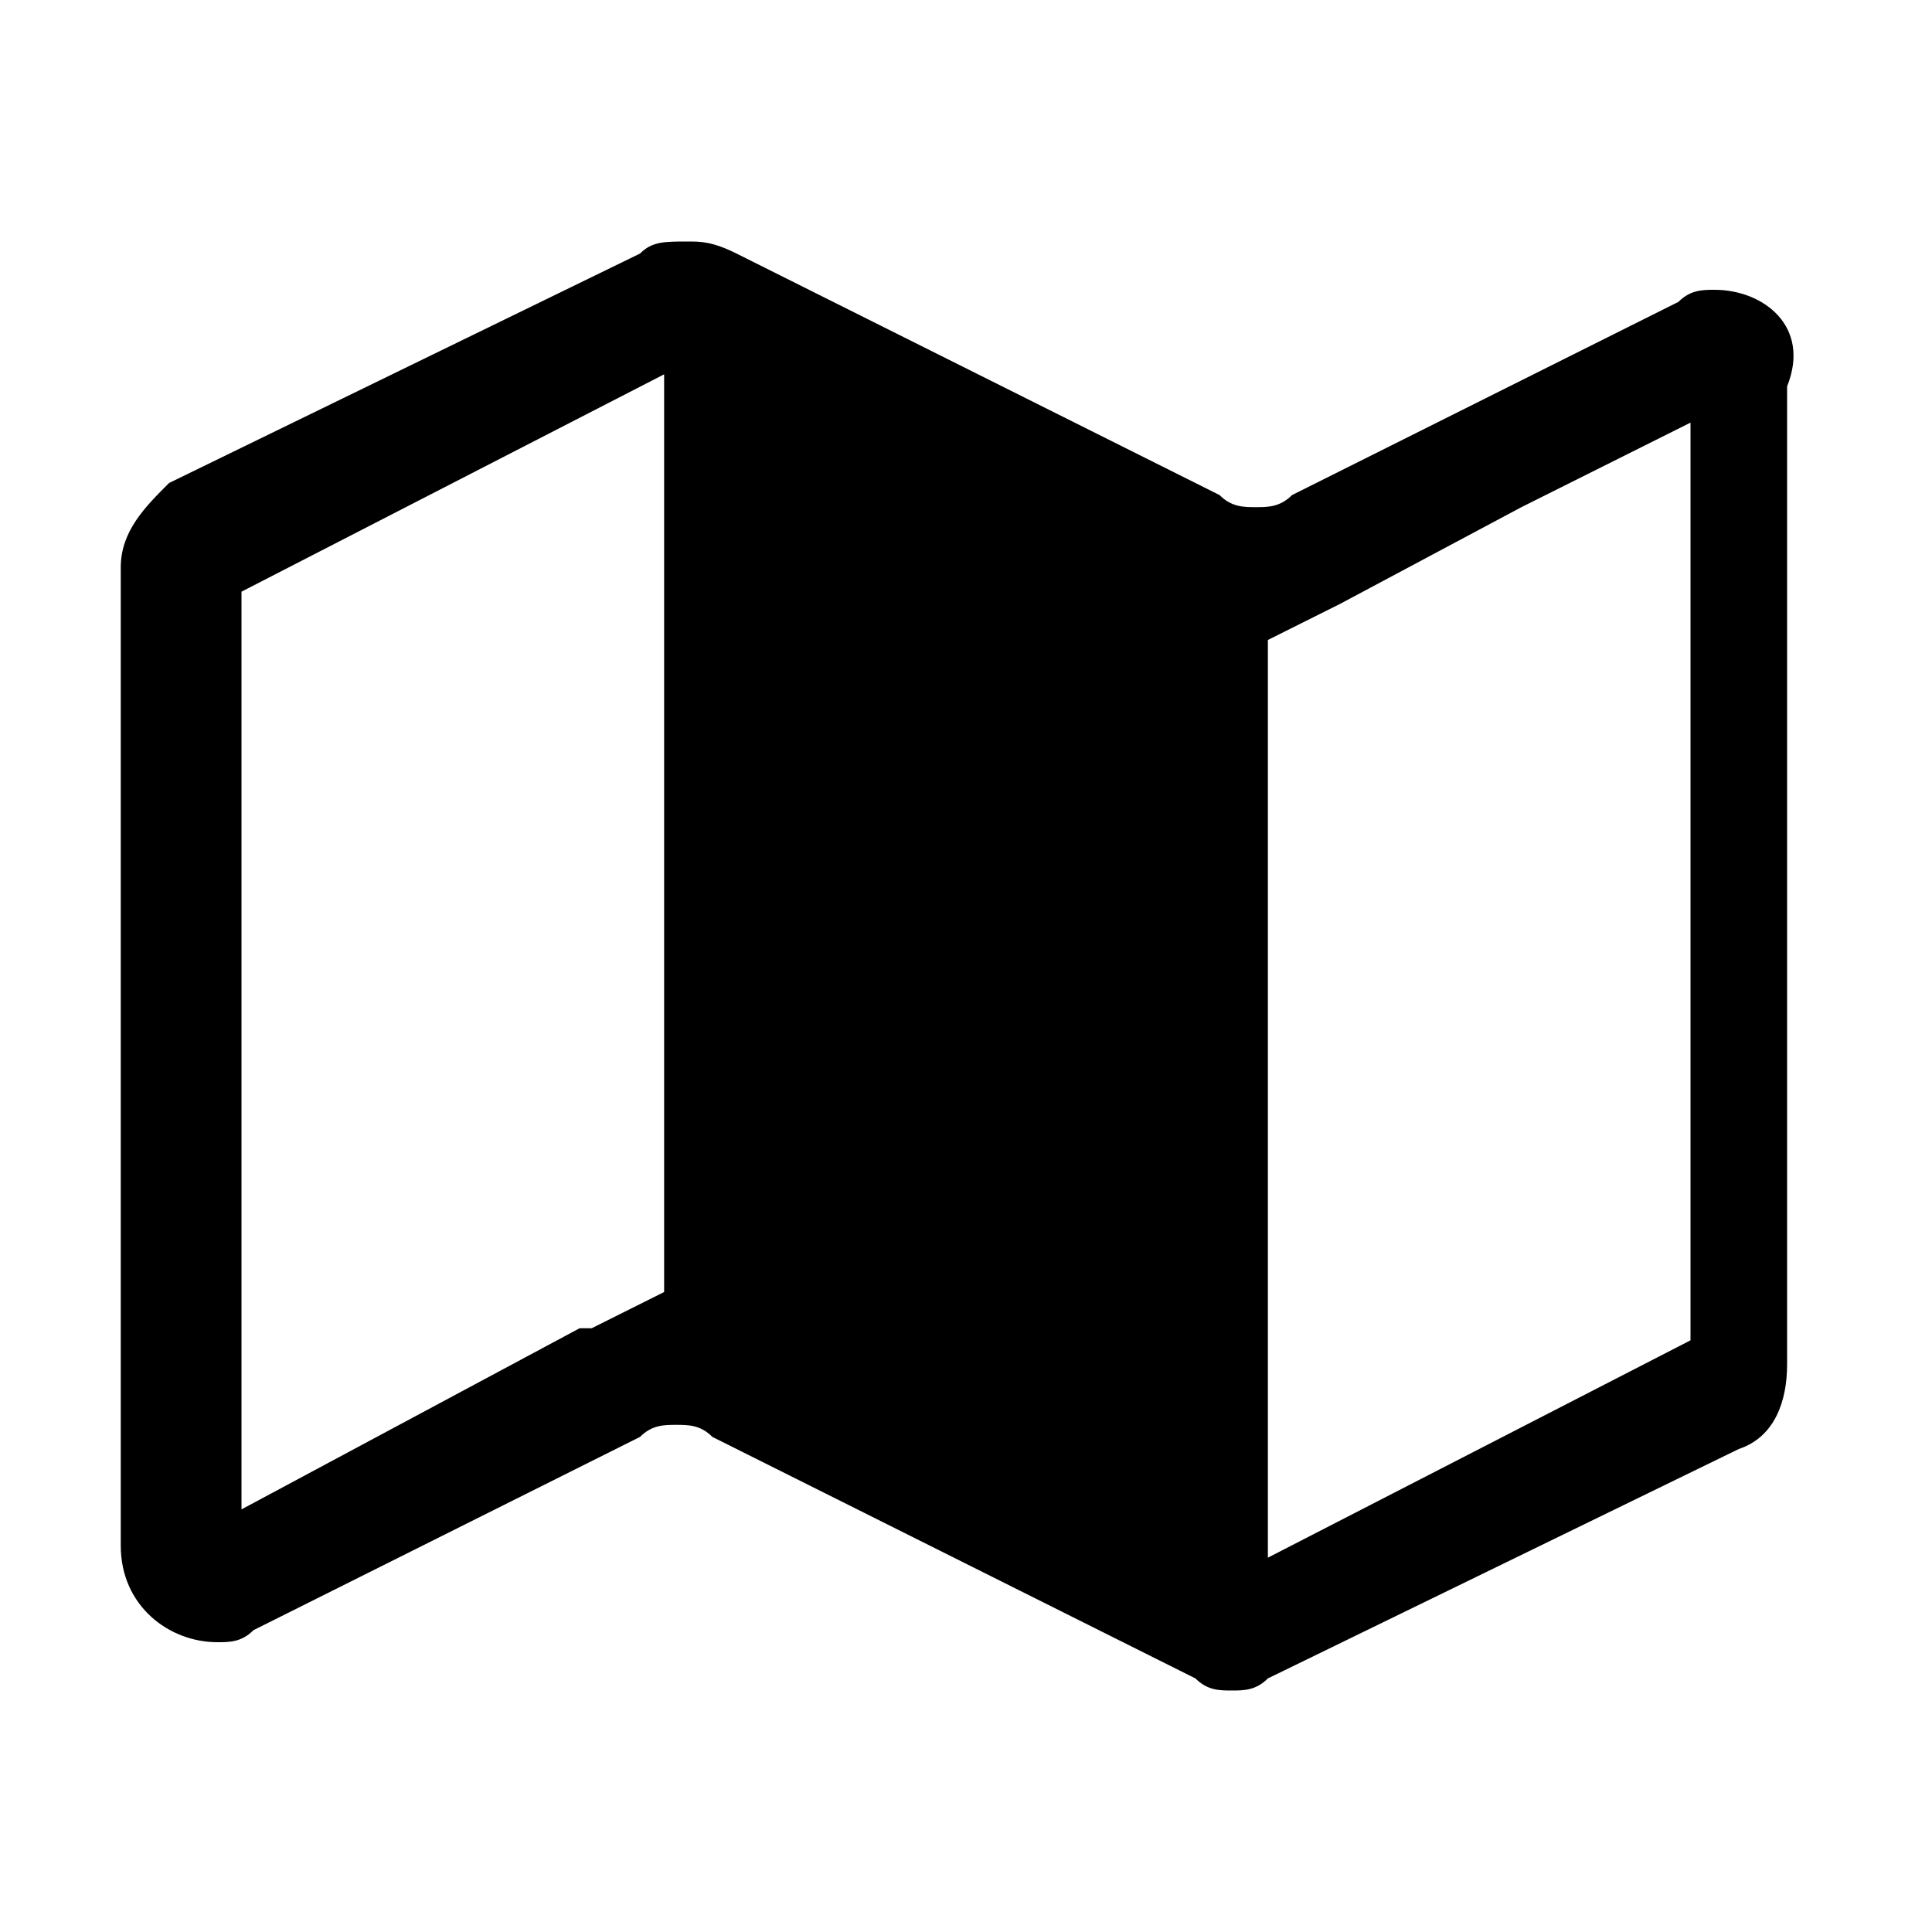 <svg xmlns="http://www.w3.org/2000/svg" viewBox="0 0 16 16"><path d="M14.2 2.4c-.1 0-.2 0-.3.1l-3.2 1.6c-.1.1-.2.1-.3.1-.1 0-.2 0-.3-.1l-4-2C5.9 2 5.8 2 5.7 2c-.2 0-.3 0-.4.1L1.4 4c-.2.2-.4.4-.4.7v8.1c0 .5.4.8.8.8.1 0 .2 0 .3-.1l3.2-1.6c.1-.1.2-.1.3-.1.1 0 .2 0 .3.1l4 2c.1.1.2.1.3.1.1 0 .2 0 .3-.1l3.9-1.9c.3-.1.4-.4.4-.7V3.2c.2-.5-.2-.8-.6-.8zM2 12.5V4.9l3.5-1.8v7.6l-.6.3h-.1L2 12.5zm12-9v7.6l-3.5 1.8V5.3l.6-.3 1.5-.8 1.4-.7z"/></svg>